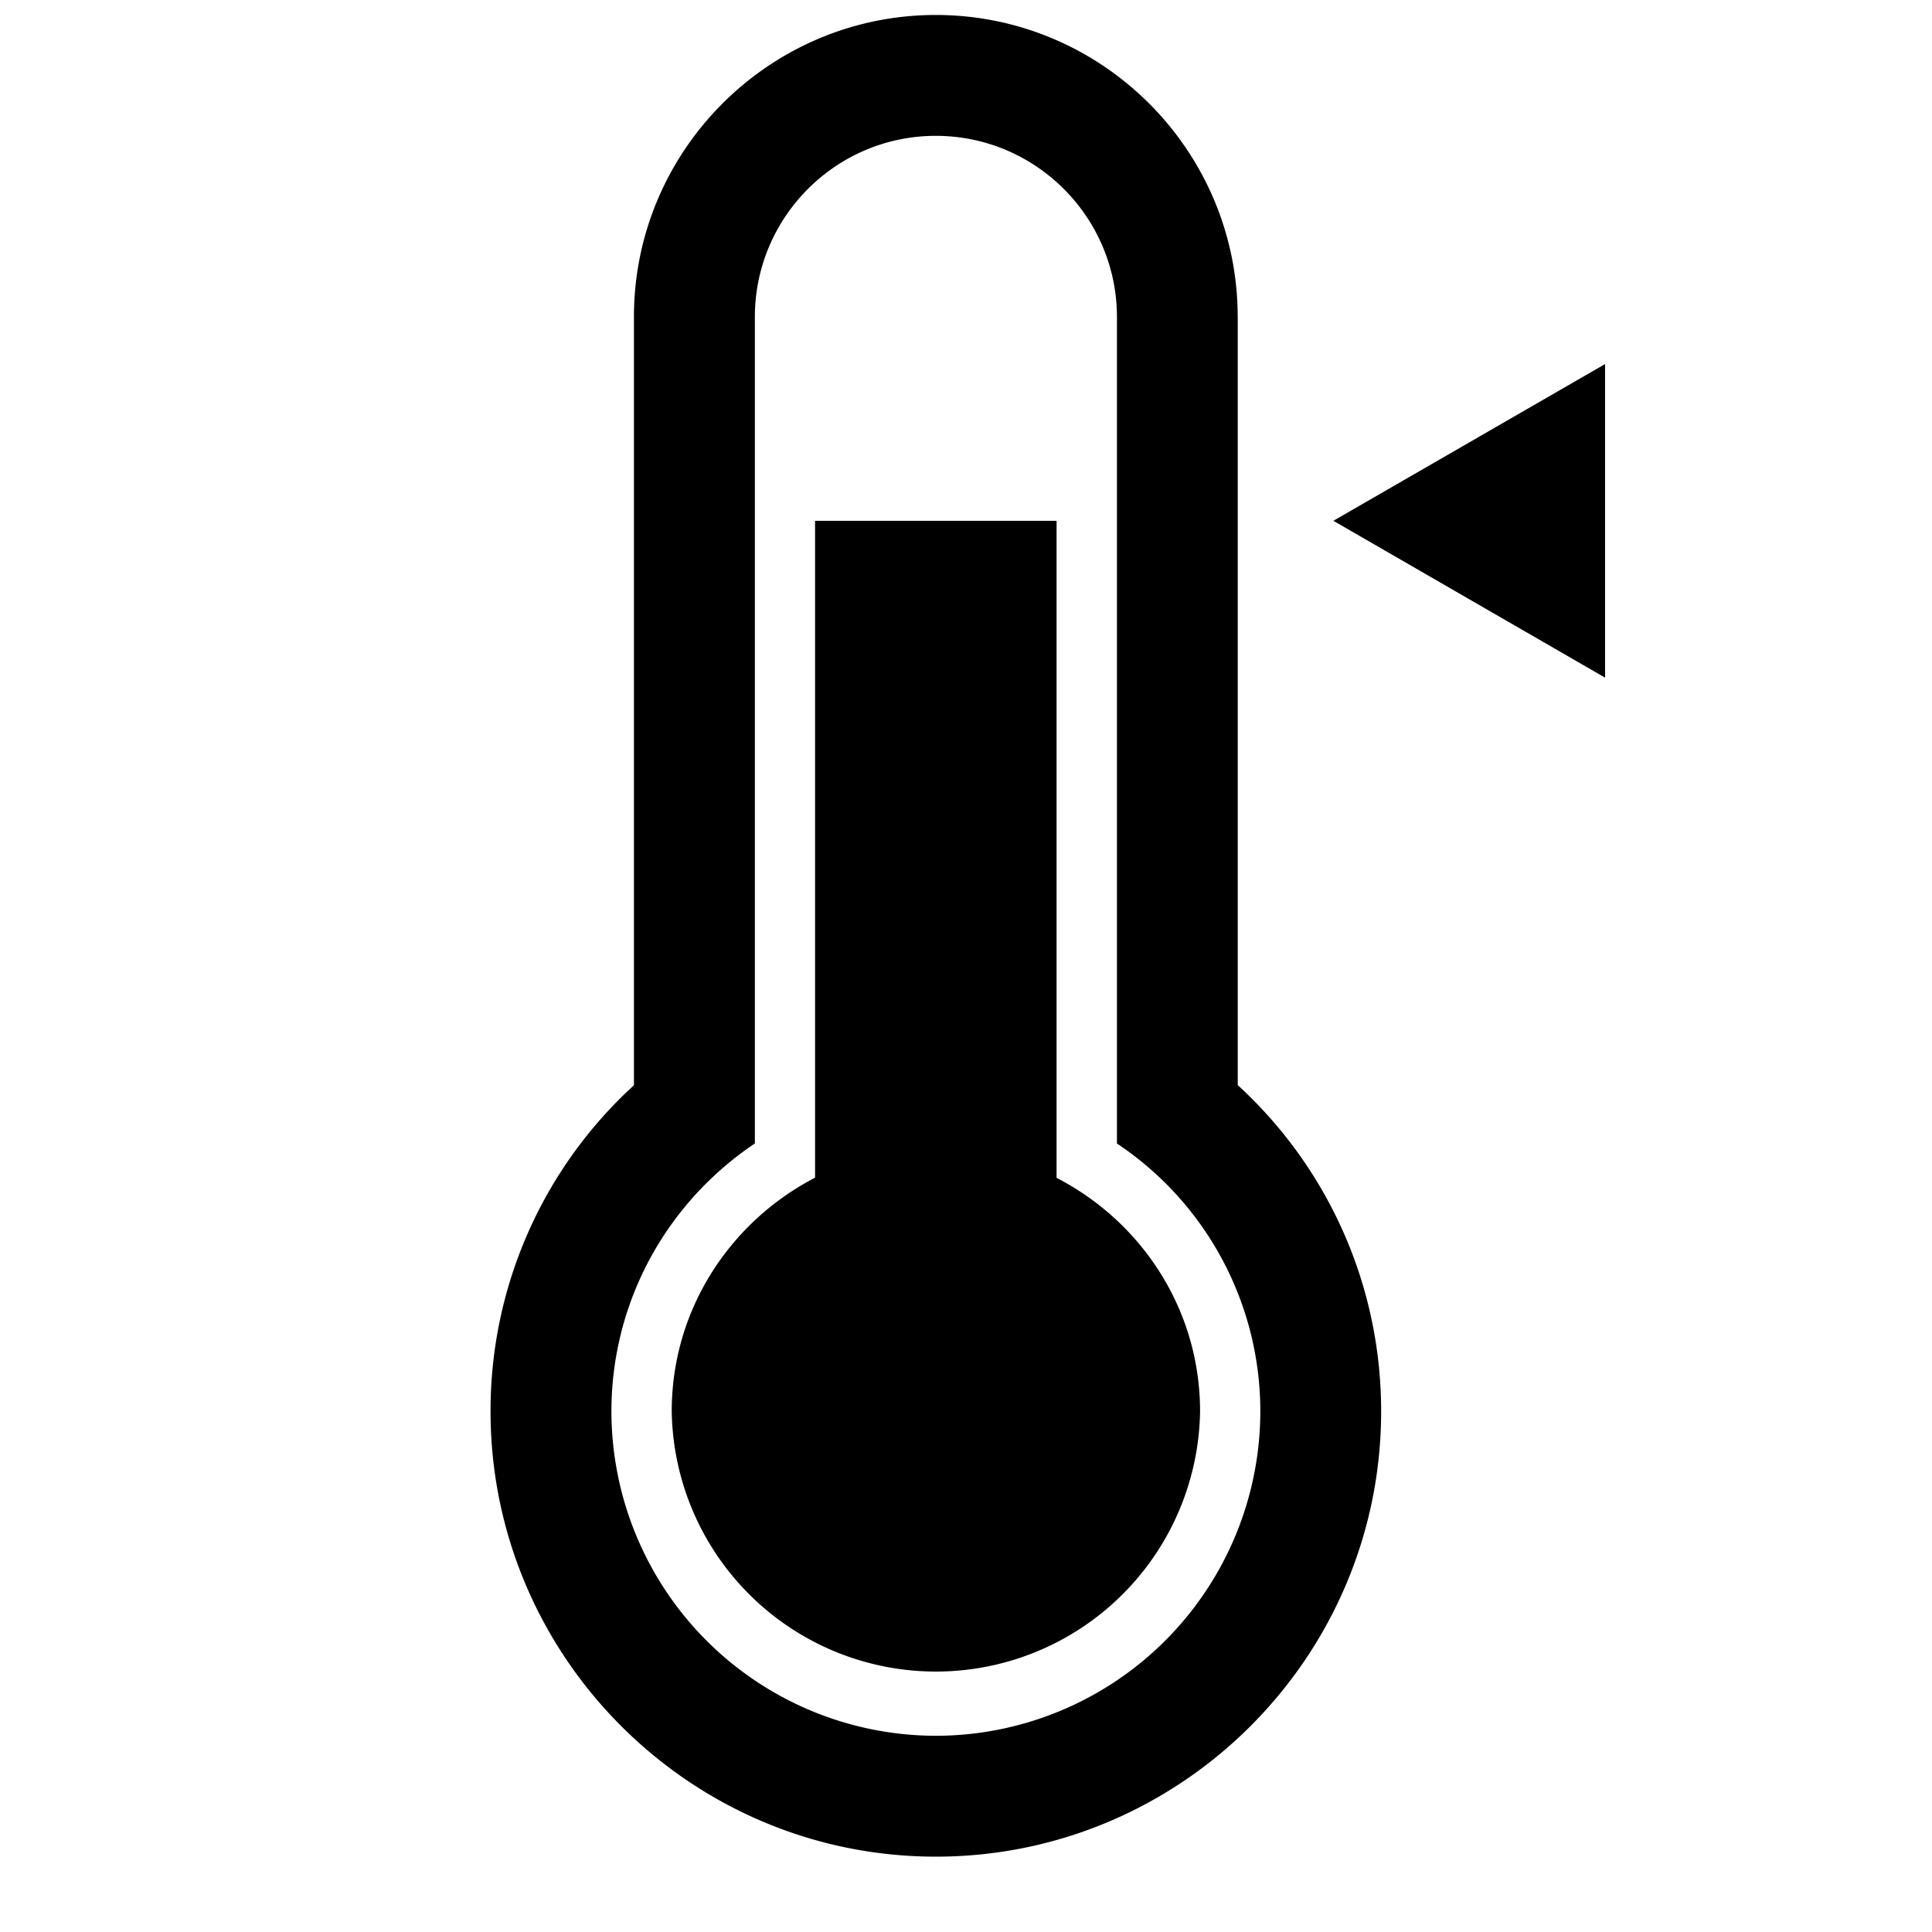 <svg xmlns="http://www.w3.org/2000/svg" xmlns:xlink="http://www.w3.org/1999/xlink" width="32" height="32" viewBox="0 0 32 32"><path fill="currentColor" d="M17.5 19.508V8.626h-4v10.88c-1.403.728-2.374 2.18-2.374 3.87a4.376 4.376 0 0 0 8.751.001c0-1.69-.97-3.142-2.376-3.868zm3-14.26c0-2.756-2.244-5-5-5s-5 2.245-5 5v12.727a7.3 7.3 0 0 0-2.375 5.4c0 4.066 3.31 7.377 7.376 7.377s7.375-3.31 7.375-7.377c0-2.086-.878-4.03-2.375-5.402V5.25zm.375 18.13A5.38 5.38 0 0 1 15.5 28.75a5.38 5.38 0 0 1-5.373-5.373c0-1.795.896-3.443 2.376-4.438V5.25c0-1.653 1.343-3 2.997-3s3 1.346 3 3v13.69a5.33 5.33 0 0 1 2.375 4.437zm1.21-14.752l4.5 2.598V6.03z"/></svg>